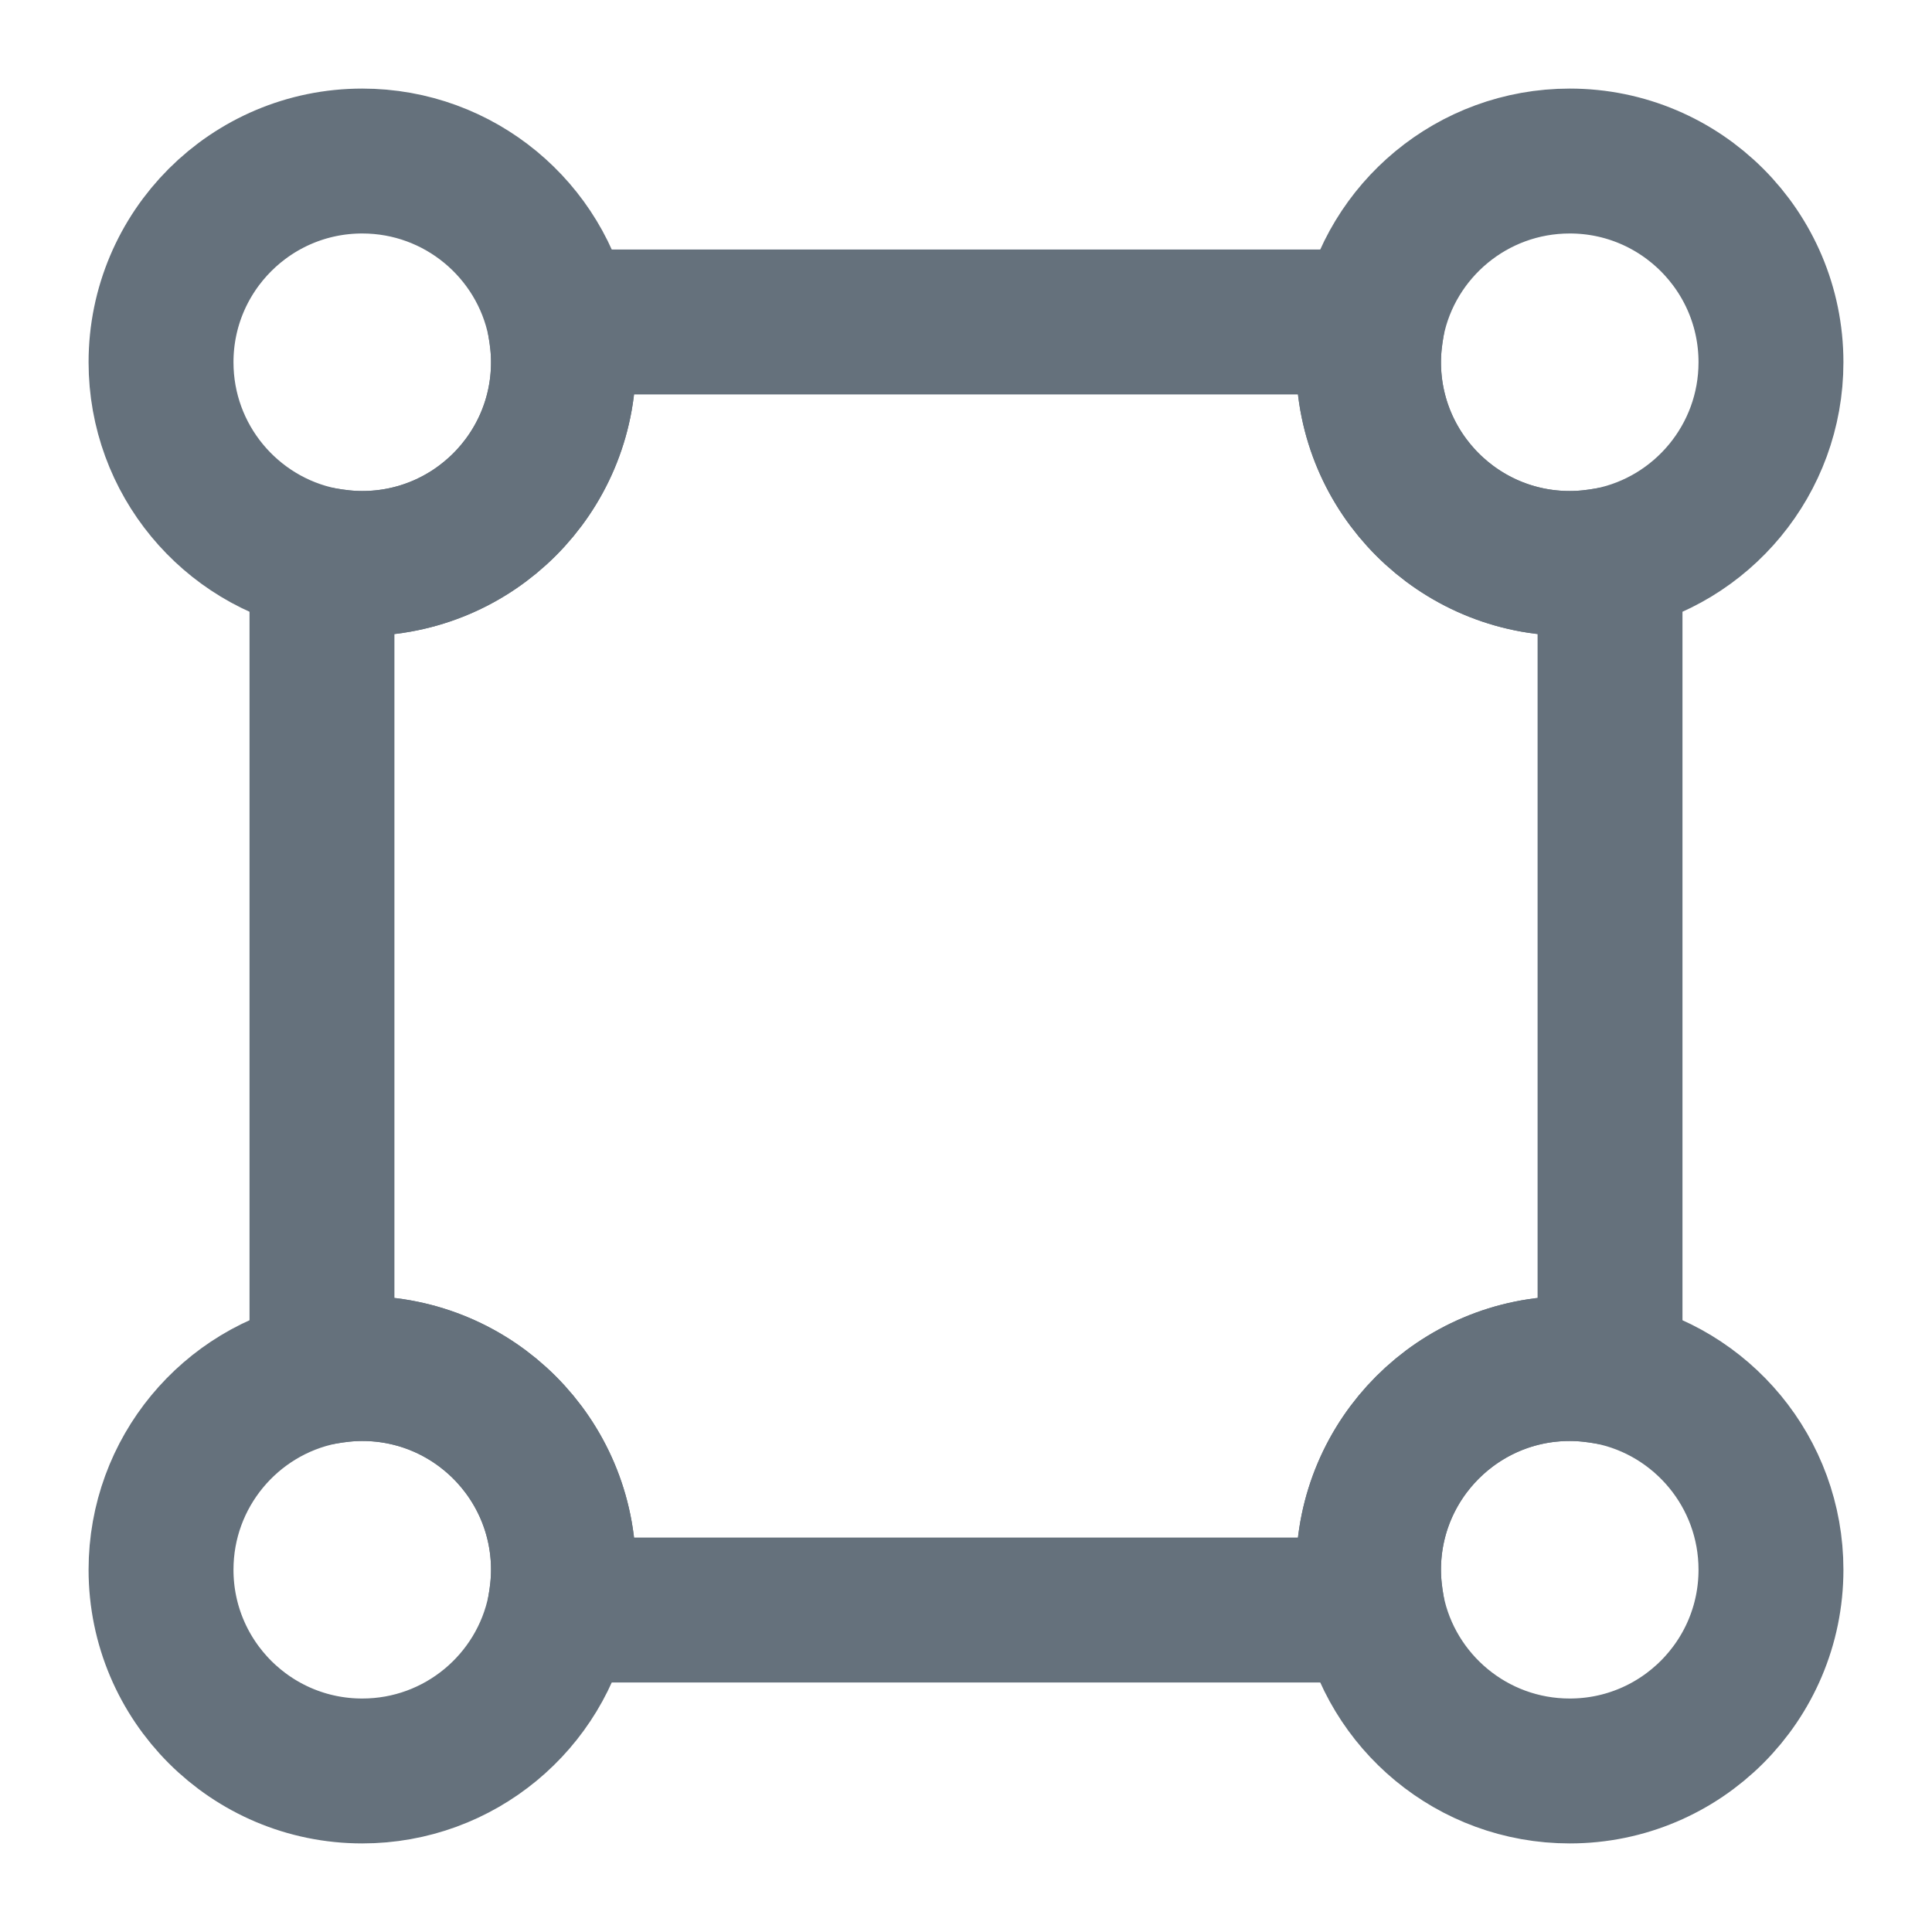 <svg width="20" height="20" viewBox="0 0 20 20" fill="none" xmlns="http://www.w3.org/2000/svg">
<path d="M16.667 5.792V14.208C16.533 14.183 16.392 14.167 16.25 14.167C15.1 14.167 14.167 15.1 14.167 16.25C14.167 16.392 14.183 16.533 14.208 16.667H5.792C5.817 16.533 5.833 16.392 5.833 16.25C5.833 15.1 4.9 14.167 3.75 14.167C3.608 14.167 3.467 14.183 3.333 14.208V5.792C3.467 5.817 3.608 5.833 3.75 5.833C4.9 5.833 5.833 4.9 5.833 3.75C5.833 3.608 5.817 3.467 5.792 3.333H14.208C14.183 3.467 14.167 3.608 14.167 3.75C14.167 4.9 15.1 5.833 16.25 5.833C16.392 5.833 16.533 5.817 16.667 5.792Z" stroke="#65717C" stroke-width="1.5" stroke-linecap="round" stroke-linejoin="round"/>
<path d="M5.833 3.75C5.833 4.9 4.9 5.833 3.75 5.833C3.608 5.833 3.467 5.817 3.333 5.792C2.383 5.6 1.667 4.758 1.667 3.75C1.667 2.6 2.6 1.667 3.75 1.667C4.758 1.667 5.6 2.383 5.792 3.333C5.817 3.467 5.833 3.608 5.833 3.75Z" stroke="#65717C" stroke-width="1.5" stroke-linecap="round" stroke-linejoin="round"/>
<path d="M18.333 3.75C18.333 4.758 17.617 5.6 16.667 5.792C16.533 5.817 16.392 5.833 16.25 5.833C15.1 5.833 14.167 4.9 14.167 3.75C14.167 3.608 14.183 3.467 14.208 3.333C14.4 2.383 15.242 1.667 16.25 1.667C17.4 1.667 18.333 2.6 18.333 3.75Z" stroke="#65717C" stroke-width="1.5" stroke-linecap="round" stroke-linejoin="round"/>
<path d="M5.833 16.25C5.833 16.392 5.817 16.533 5.792 16.667C5.6 17.617 4.758 18.333 3.75 18.333C2.6 18.333 1.667 17.4 1.667 16.25C1.667 15.242 2.383 14.4 3.333 14.208C3.467 14.183 3.608 14.167 3.75 14.167C4.9 14.167 5.833 15.1 5.833 16.25Z" stroke="#65717C" stroke-width="1.5" stroke-linecap="round" stroke-linejoin="round"/>
<path d="M18.333 16.25C18.333 17.4 17.4 18.333 16.25 18.333C15.242 18.333 14.4 17.617 14.208 16.667C14.183 16.533 14.167 16.392 14.167 16.25C14.167 15.1 15.1 14.167 16.25 14.167C16.392 14.167 16.533 14.183 16.667 14.208C17.617 14.4 18.333 15.242 18.333 16.25Z" stroke="#65717C" stroke-width="1.5" stroke-linecap="round" stroke-linejoin="round"/>
</svg>

